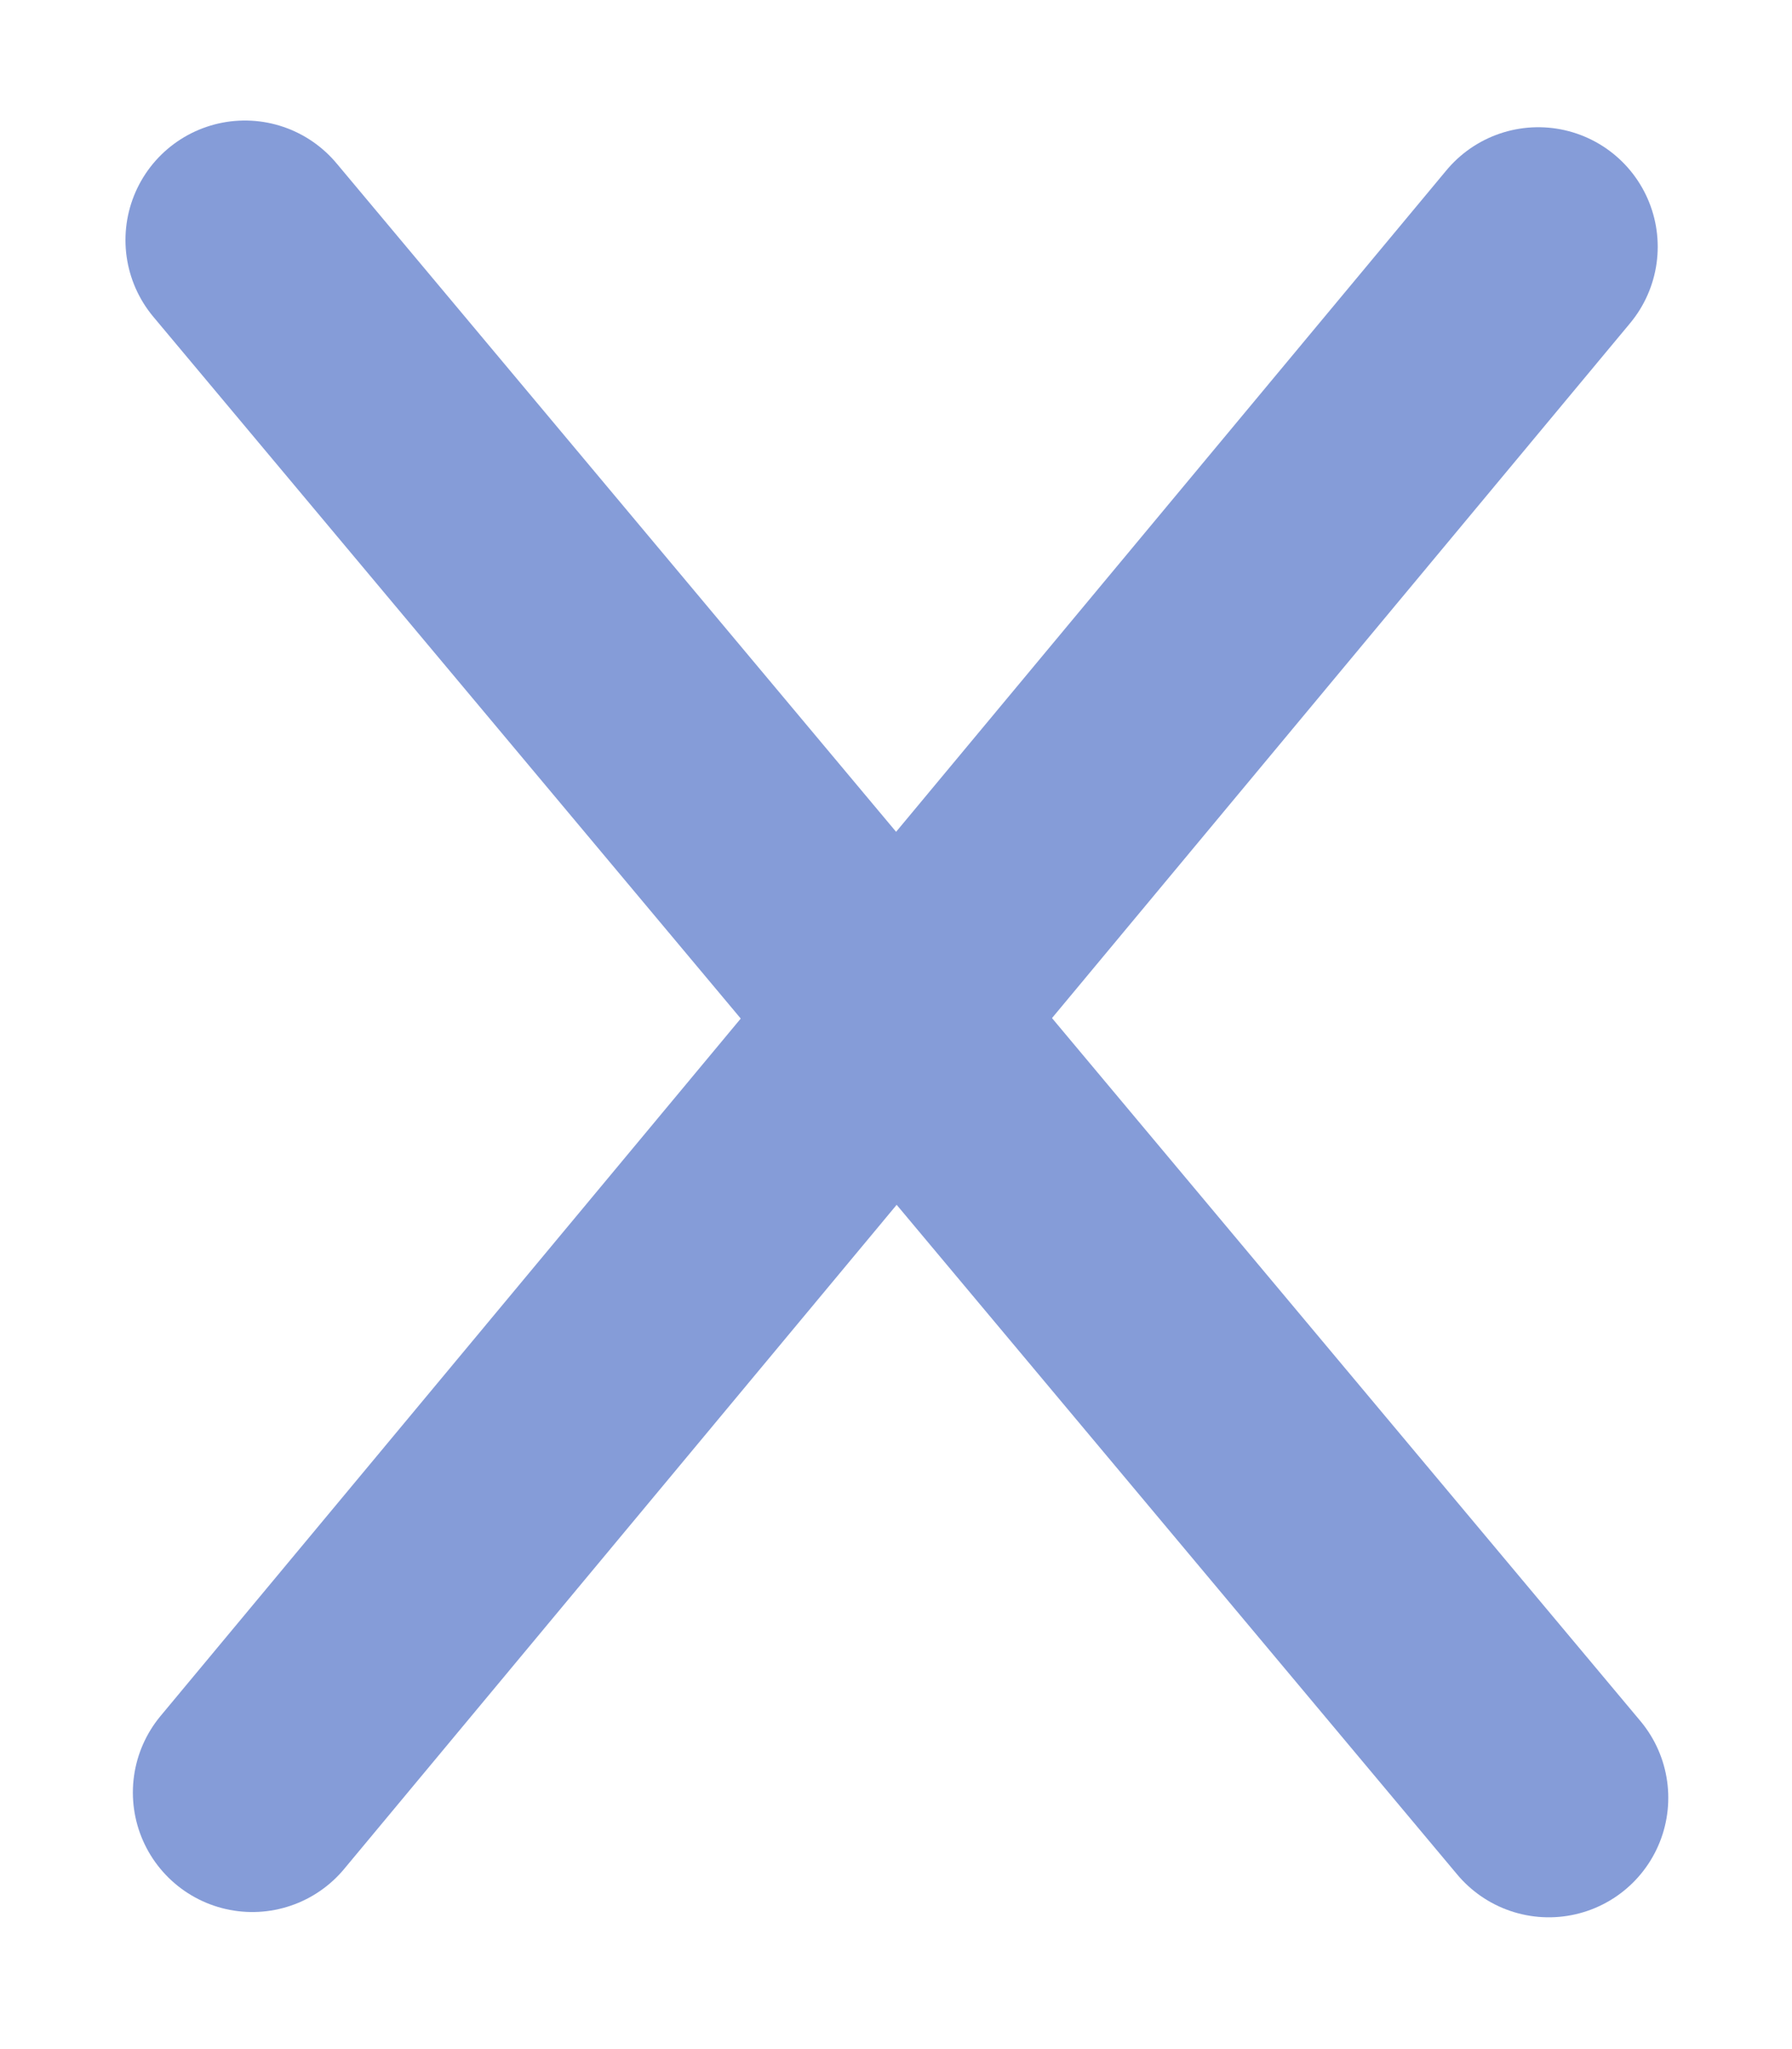 <?xml version="1.0" encoding="UTF-8" standalone="no"?>
<svg
   xmlns:dc="http://purl.org/dc/elements/1.1/"
   xmlns:cc="http://creativecommons.org/ns#"
   xmlns:rdf="http://www.w3.org/1999/02/22-rdf-syntax-ns#"
   xmlns:svg="http://www.w3.org/2000/svg"
   xmlns="http://www.w3.org/2000/svg"
   xmlns:sodipodi="http://sodipodi.sourceforge.net/DTD/sodipodi-0.dtd"
   xmlns:inkscape="http://www.inkscape.org/namespaces/inkscape"
   width="525"
   height="600"
   id="svg2986"
   version="1.1"
   inkscape:version="0.91 r13725"
   sodipodi:docname="no.svg">
  <defs
     id="defs2988" />
  <sodipodi:namedview
     id="base"
     pagecolor="#ffffff"
     bordercolor="#666666"
     borderopacity="1.0"
     inkscape:pageopacity="0.0"
     inkscape:pageshadow="2"
     inkscape:zoom="1.1405163"
     inkscape:cx="-2.9379132"
     inkscape:cy="300.33489"
     inkscape:document-units="px"
     inkscape:current-layer="layer1"
     showgrid="false"
     inkscape:window-width="2002"
     inkscape:window-height="1084"
     inkscape:window-x="-8"
     inkscape:window-y="-8"
     inkscape:window-maximized="1" />
  <g
     inkscape:label="Layer 1"
     inkscape:groupmode="layer"
     id="layer1"
     transform="translate(0,-452.362)">
    <path
       style="fill:none;stroke:none;stroke-width:150;stroke-linecap:round;stroke-linejoin:miter;stroke-miterlimit:4;stroke-opacity:1;stroke-dasharray:none;marker-start:none"
       d="M 75.472,527.579 451.33,978.437"
       id="path2994-1"
       inkscape:connector-curvature="0" />
    <path
       style="fill:none;stroke:none;stroke-width:150;stroke-linecap:round;stroke-linejoin:miter;stroke-miterlimit:4;stroke-opacity:1;stroke-dasharray:none;marker-start:none"
       d="M 449.991,527.372 75.886,977.353"
       id="path2994-1-7"
       inkscape:connector-curvature="0" />
    <path
       style="fill:none;stroke:#859cd8;stroke-width:70;stroke-linecap:round;stroke-linejoin:miter;stroke-miterlimit:4;stroke-opacity:1;stroke-dasharray:none;marker-start:none"
       d="M 71.758,522.653 453.753,978.771"
       id="path2994-1-74"
       inkscape:connector-curvature="0" />
    <path
       style="fill:none;stroke:#859cd8;stroke-width:70;stroke-linecap:round;stroke-linejoin:miter;stroke-miterlimit:4;stroke-opacity:1;stroke-dasharray:none;marker-start:none"
       d="M 450.66,524.614 73.926,977.225"
       id="path2994-1-7-0"
       inkscape:connector-curvature="0" />
  </g>
</svg>
